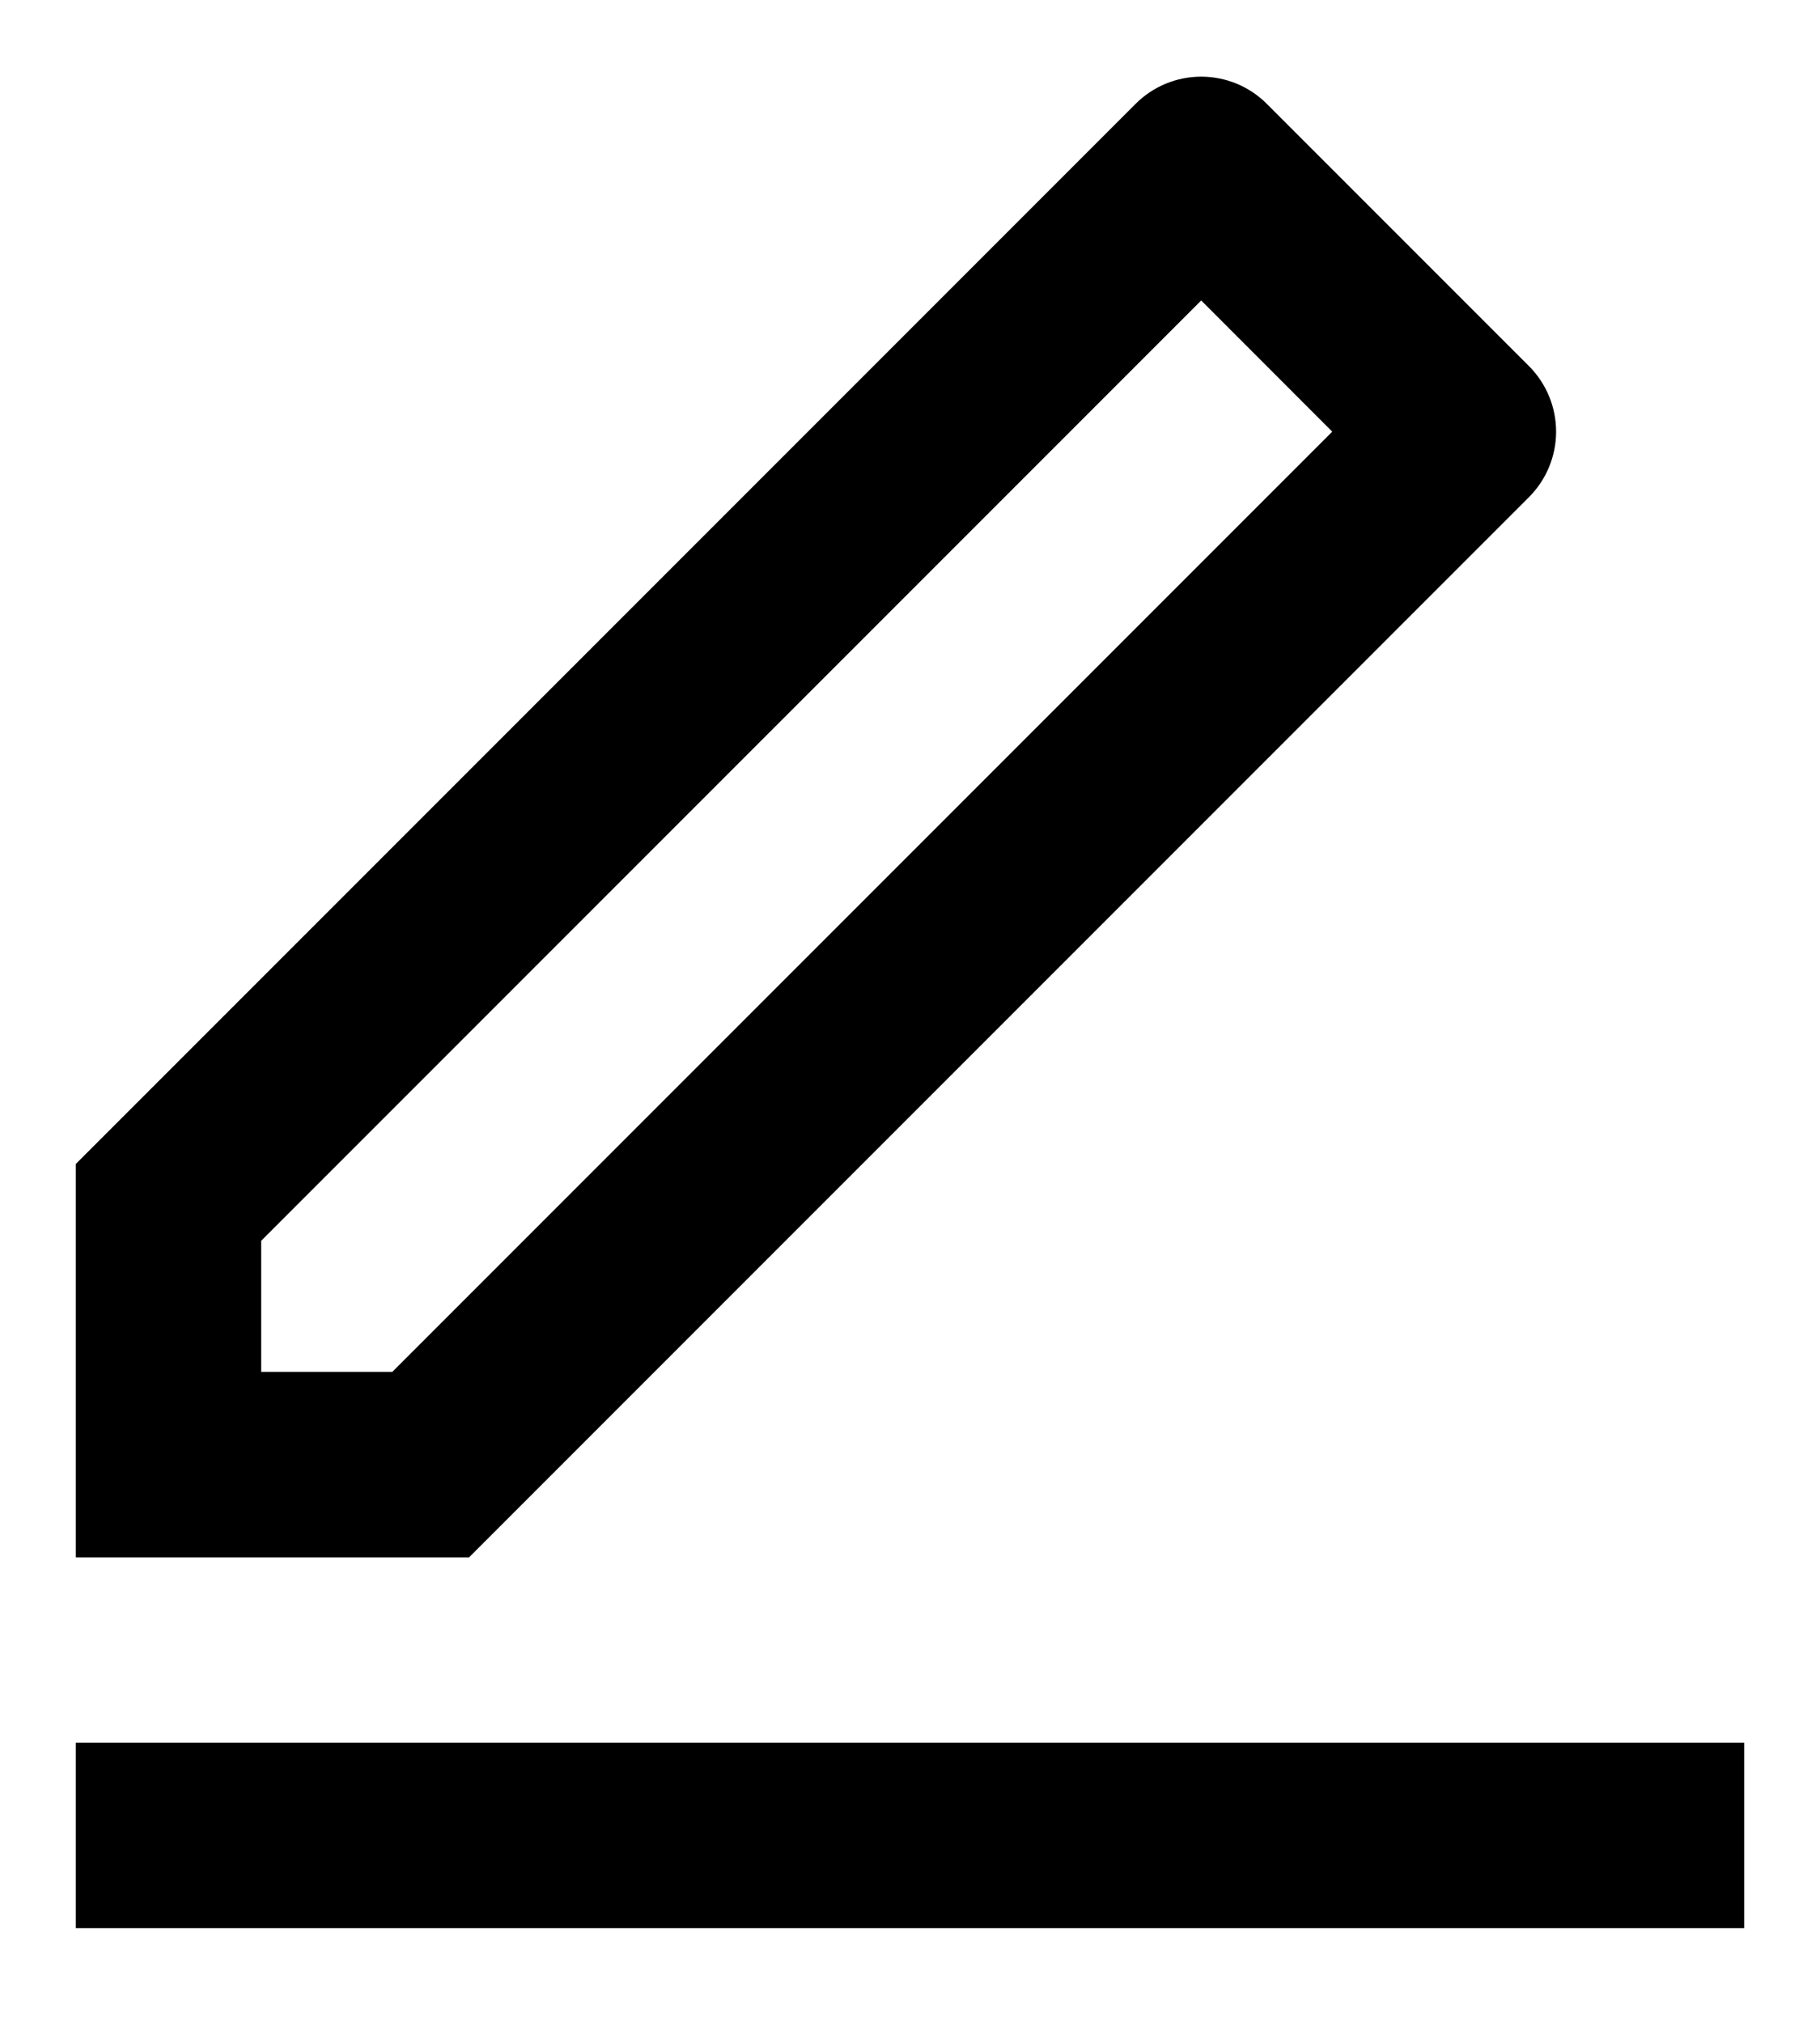 <svg width="18" height="20" viewBox="0 0 18 20" fill="none" xmlns="http://www.w3.org/2000/svg">
<path d="M3.88 13.564L13.176 4.268L11.88 2.971L2.583 12.268V13.564H3.88ZM4.639 15.398H0.75V11.508L11.232 1.026C11.404 0.854 11.637 0.758 11.88 0.758C12.123 0.758 12.356 0.854 12.528 1.026L15.121 3.619C15.293 3.791 15.39 4.024 15.39 4.268C15.39 4.511 15.293 4.744 15.121 4.916L4.639 15.398ZM0.75 17.231H17.25V19.064H0.75V17.231Z" fill="black"/>
</svg>
